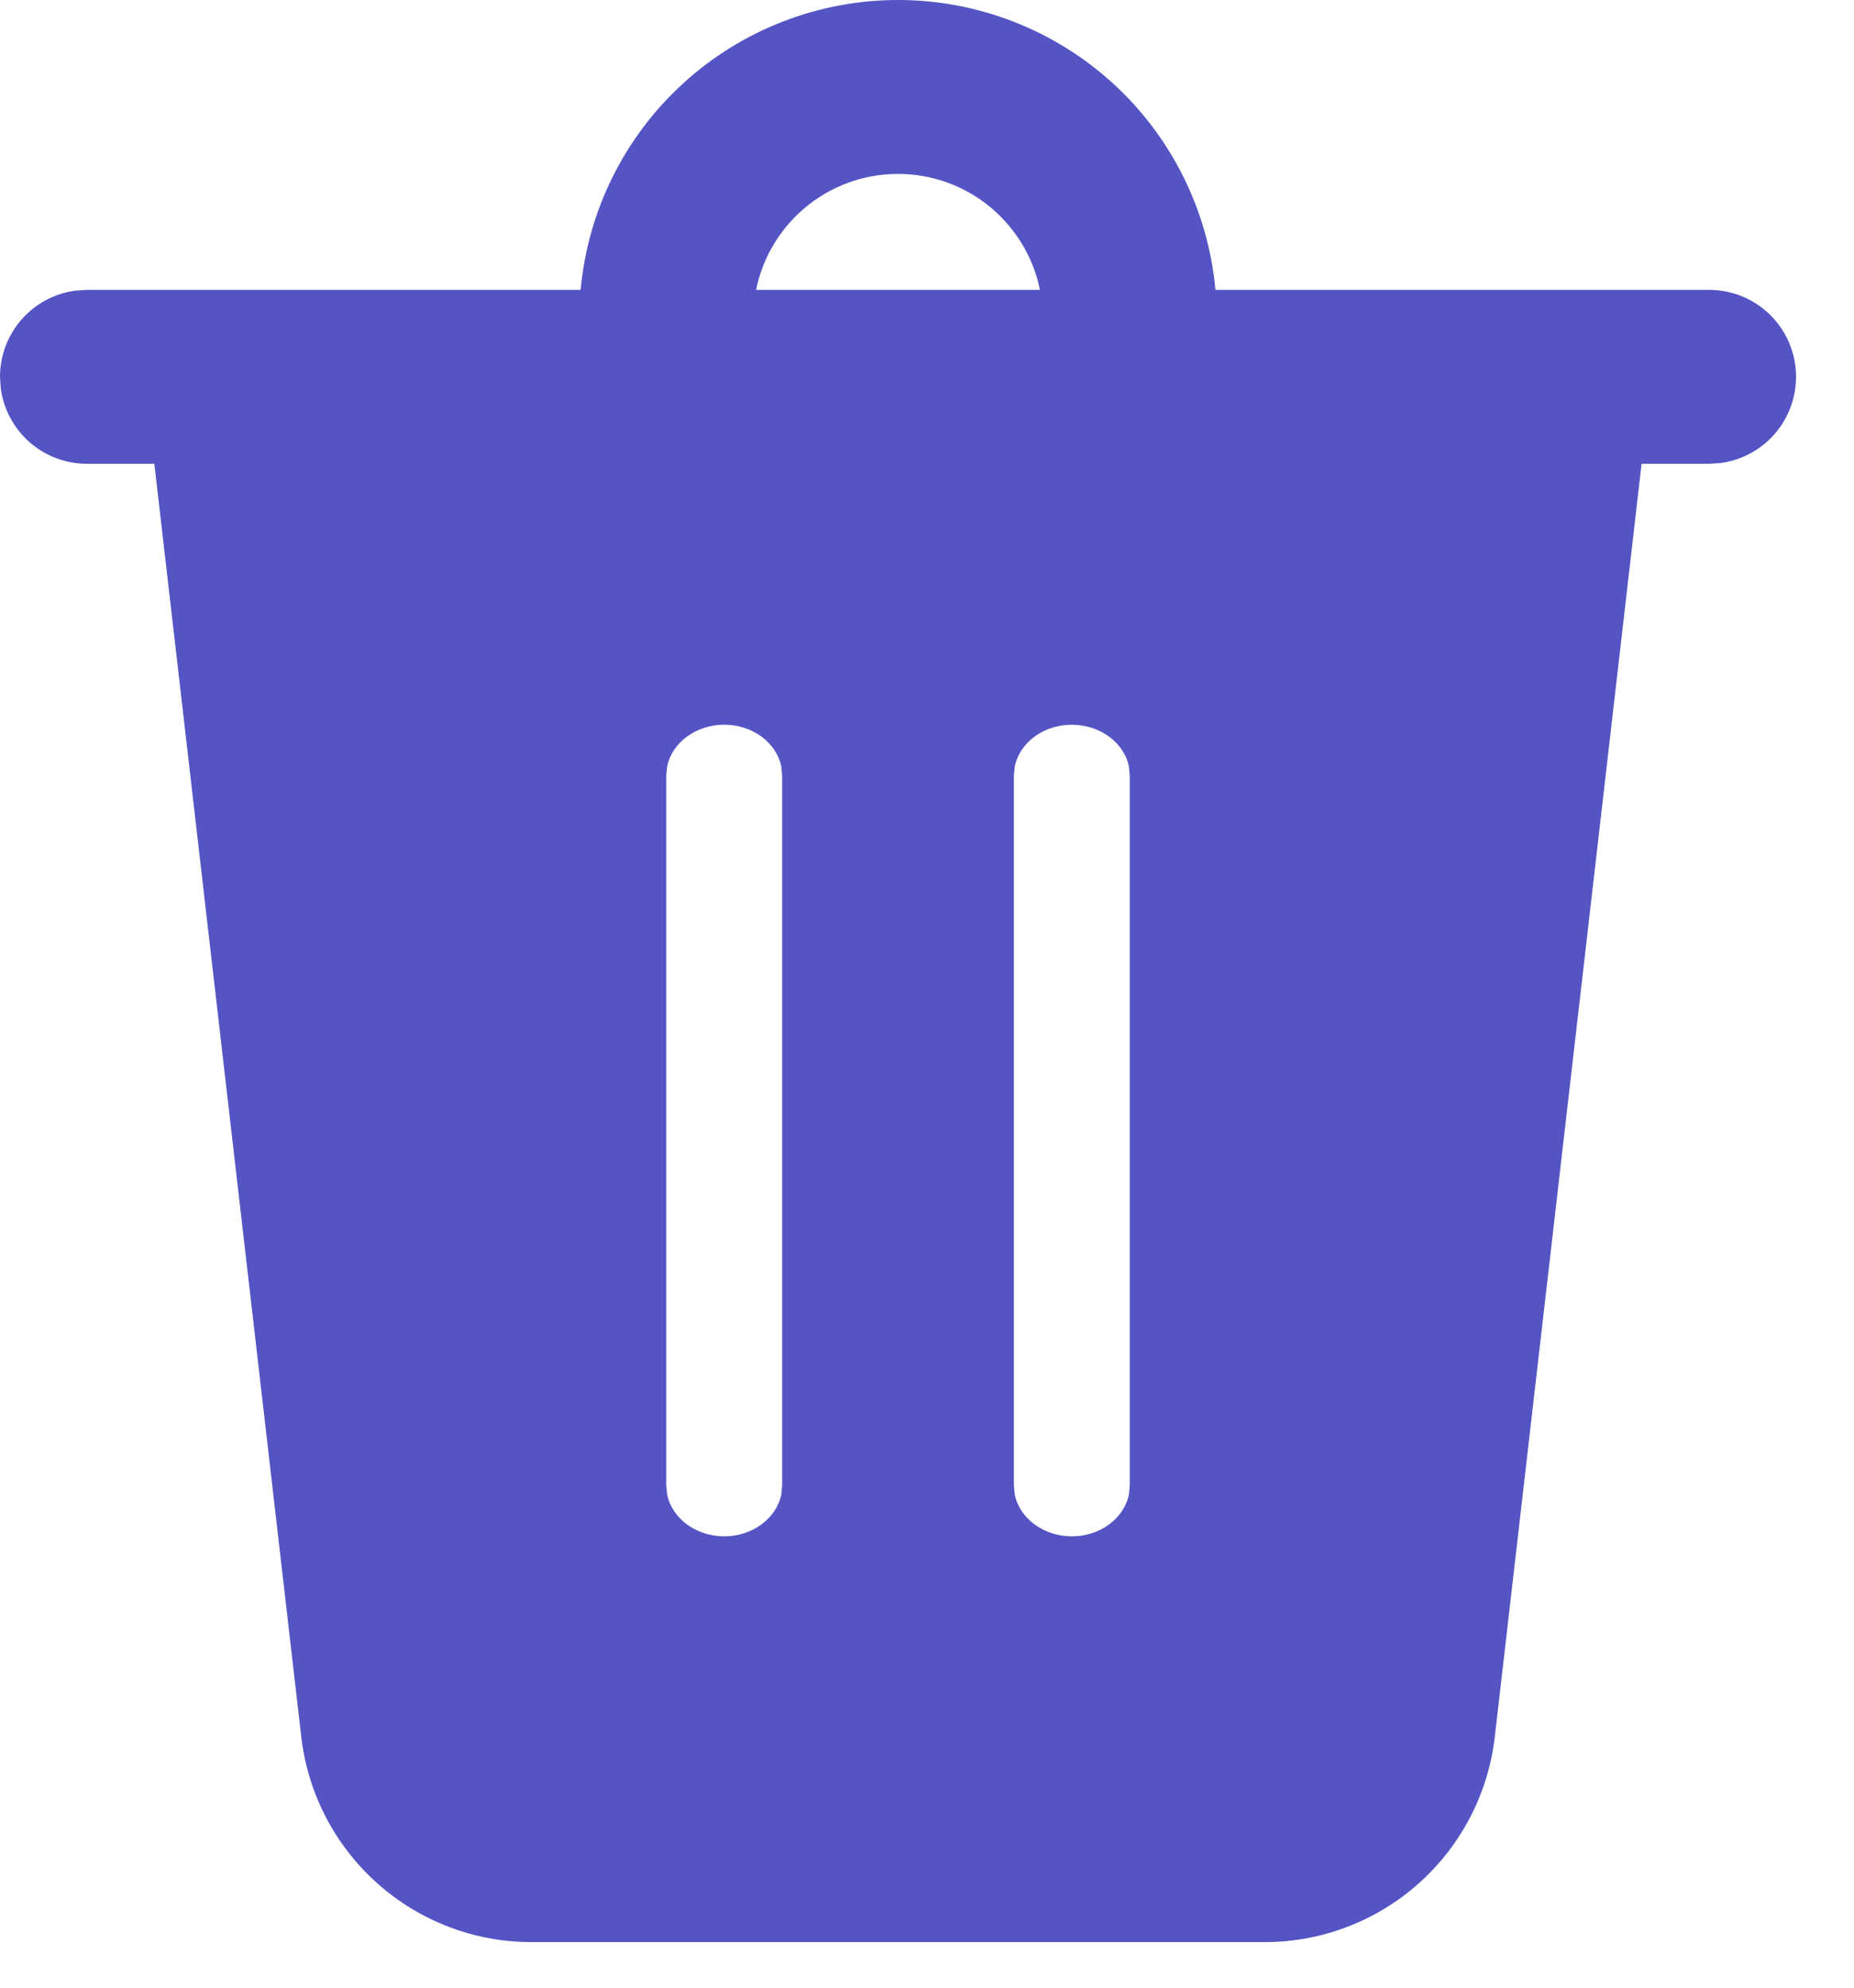 <svg width="28" height="30" viewBox="0 0 28 30" fill="none" xmlns="http://www.w3.org/2000/svg">
<path d="M13.562 4.77601e-08C14.763 -0 15.921 0.449 16.808 1.258C17.694 2.067 18.247 3.179 18.356 4.375H25.812C26.145 4.375 26.465 4.501 26.708 4.728C26.951 4.955 27.099 5.266 27.122 5.598C27.144 5.93 27.04 6.258 26.83 6.516C26.62 6.774 26.32 6.942 25.991 6.988L25.812 7H24.792L22.575 26.215C22.476 27.068 22.067 27.855 21.426 28.426C20.785 28.997 19.956 29.313 19.098 29.312H8.027C7.169 29.313 6.34 28.997 5.699 28.426C5.058 27.855 4.649 27.068 4.55 26.215L2.331 7H1.312C0.995 7 0.689 6.885 0.45 6.677C0.211 6.468 0.055 6.18 0.012 5.866L0 5.688C1.33751e-05 5.37 0.115 5.064 0.323 4.825C0.532 4.586 0.82 4.43 1.134 4.387L1.312 4.375H8.769C8.878 3.179 9.431 2.067 10.318 1.258C11.204 0.449 12.362 -0 13.562 4.77601e-08V4.77601e-08ZM10.938 10.938C10.509 10.938 10.15 11.209 10.076 11.566L10.062 11.704V22.423L10.076 22.559C10.15 22.916 10.509 23.188 10.938 23.188C11.366 23.188 11.725 22.916 11.799 22.559L11.812 22.421V11.706L11.799 11.566C11.725 11.21 11.366 10.938 10.938 10.938ZM16.188 10.938C15.759 10.938 15.4 11.209 15.326 11.566L15.312 11.704V22.423L15.326 22.559C15.4 22.916 15.759 23.188 16.188 23.188C16.616 23.188 16.975 22.916 17.049 22.559L17.062 22.421V11.706L17.049 11.566C16.975 11.21 16.616 10.939 16.188 10.939V10.938ZM13.562 2.625C12.504 2.625 11.62 3.377 11.419 4.375H15.706C15.503 3.377 14.621 2.625 13.562 2.625V2.625Z" fill="#5454C5"/>
</svg>
